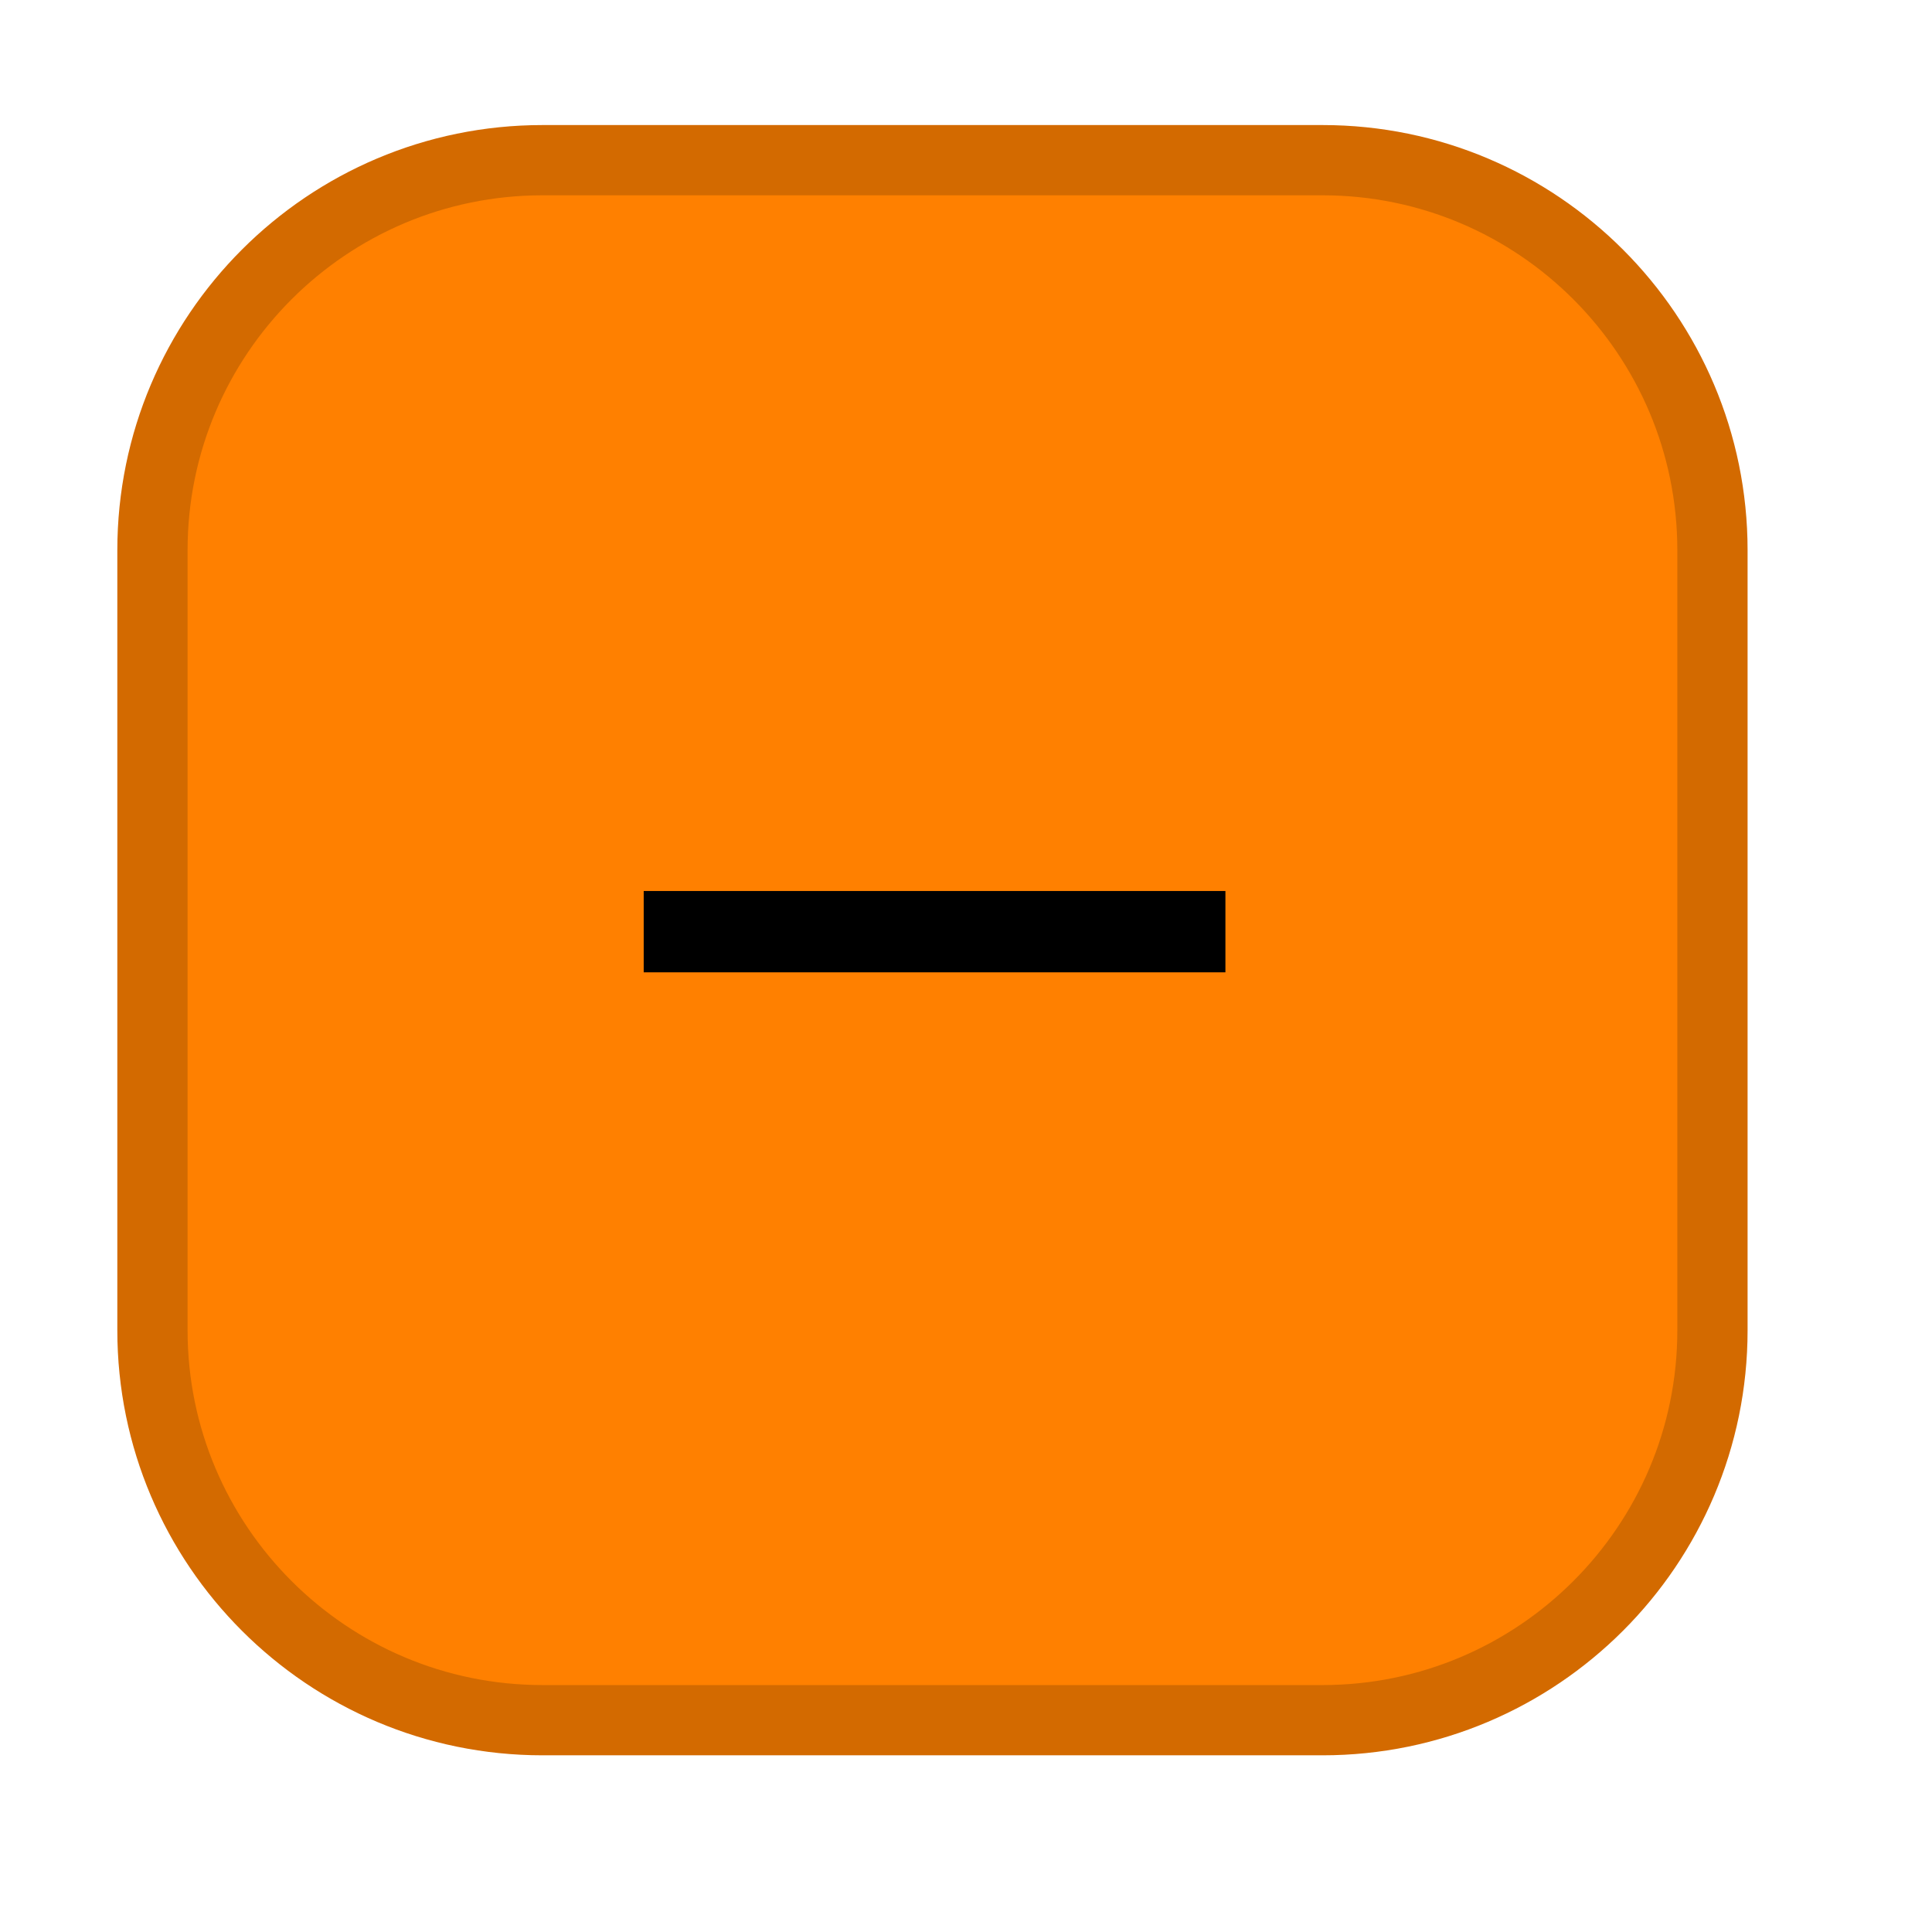 <?xml version="1.0" encoding="UTF-8" standalone="no"?><!DOCTYPE svg PUBLIC "-//W3C//DTD SVG 1.1//EN" "http://www.w3.org/Graphics/SVG/1.1/DTD/svg11.dtd"><svg width="100%" height="100%" viewBox="0 0 11 11" version="1.1" xmlns="http://www.w3.org/2000/svg" xmlns:xlink="http://www.w3.org/1999/xlink" xml:space="preserve" xmlns:serif="http://www.serif.com/" style="fill-rule:evenodd;clip-rule:evenodd;stroke-linecap:round;stroke-linejoin:round;stroke-miterlimit:1.5;"><rect id="dF_mins" x="0.041" y="0.025" width="10.56" height="10.56" style="fill:none;"/><path d="M9.75,3.133l0,4.441c0,1.225 -0.995,2.22 -2.22,2.22l-4.441,0c-1.226,0 -2.221,-0.995 -2.221,-2.22l-0,-4.441c-0,-1.226 0.995,-2.221 2.221,-2.221l4.441,0c1.225,0 2.22,0.995 2.22,2.221Z" style="fill:#ff8000;stroke:#d36a00;stroke-width:0.4px;"/><rect x="3.665" y="5.073" width="3.312" height="0.463" style="fill-rule:nonzero;"/></svg>